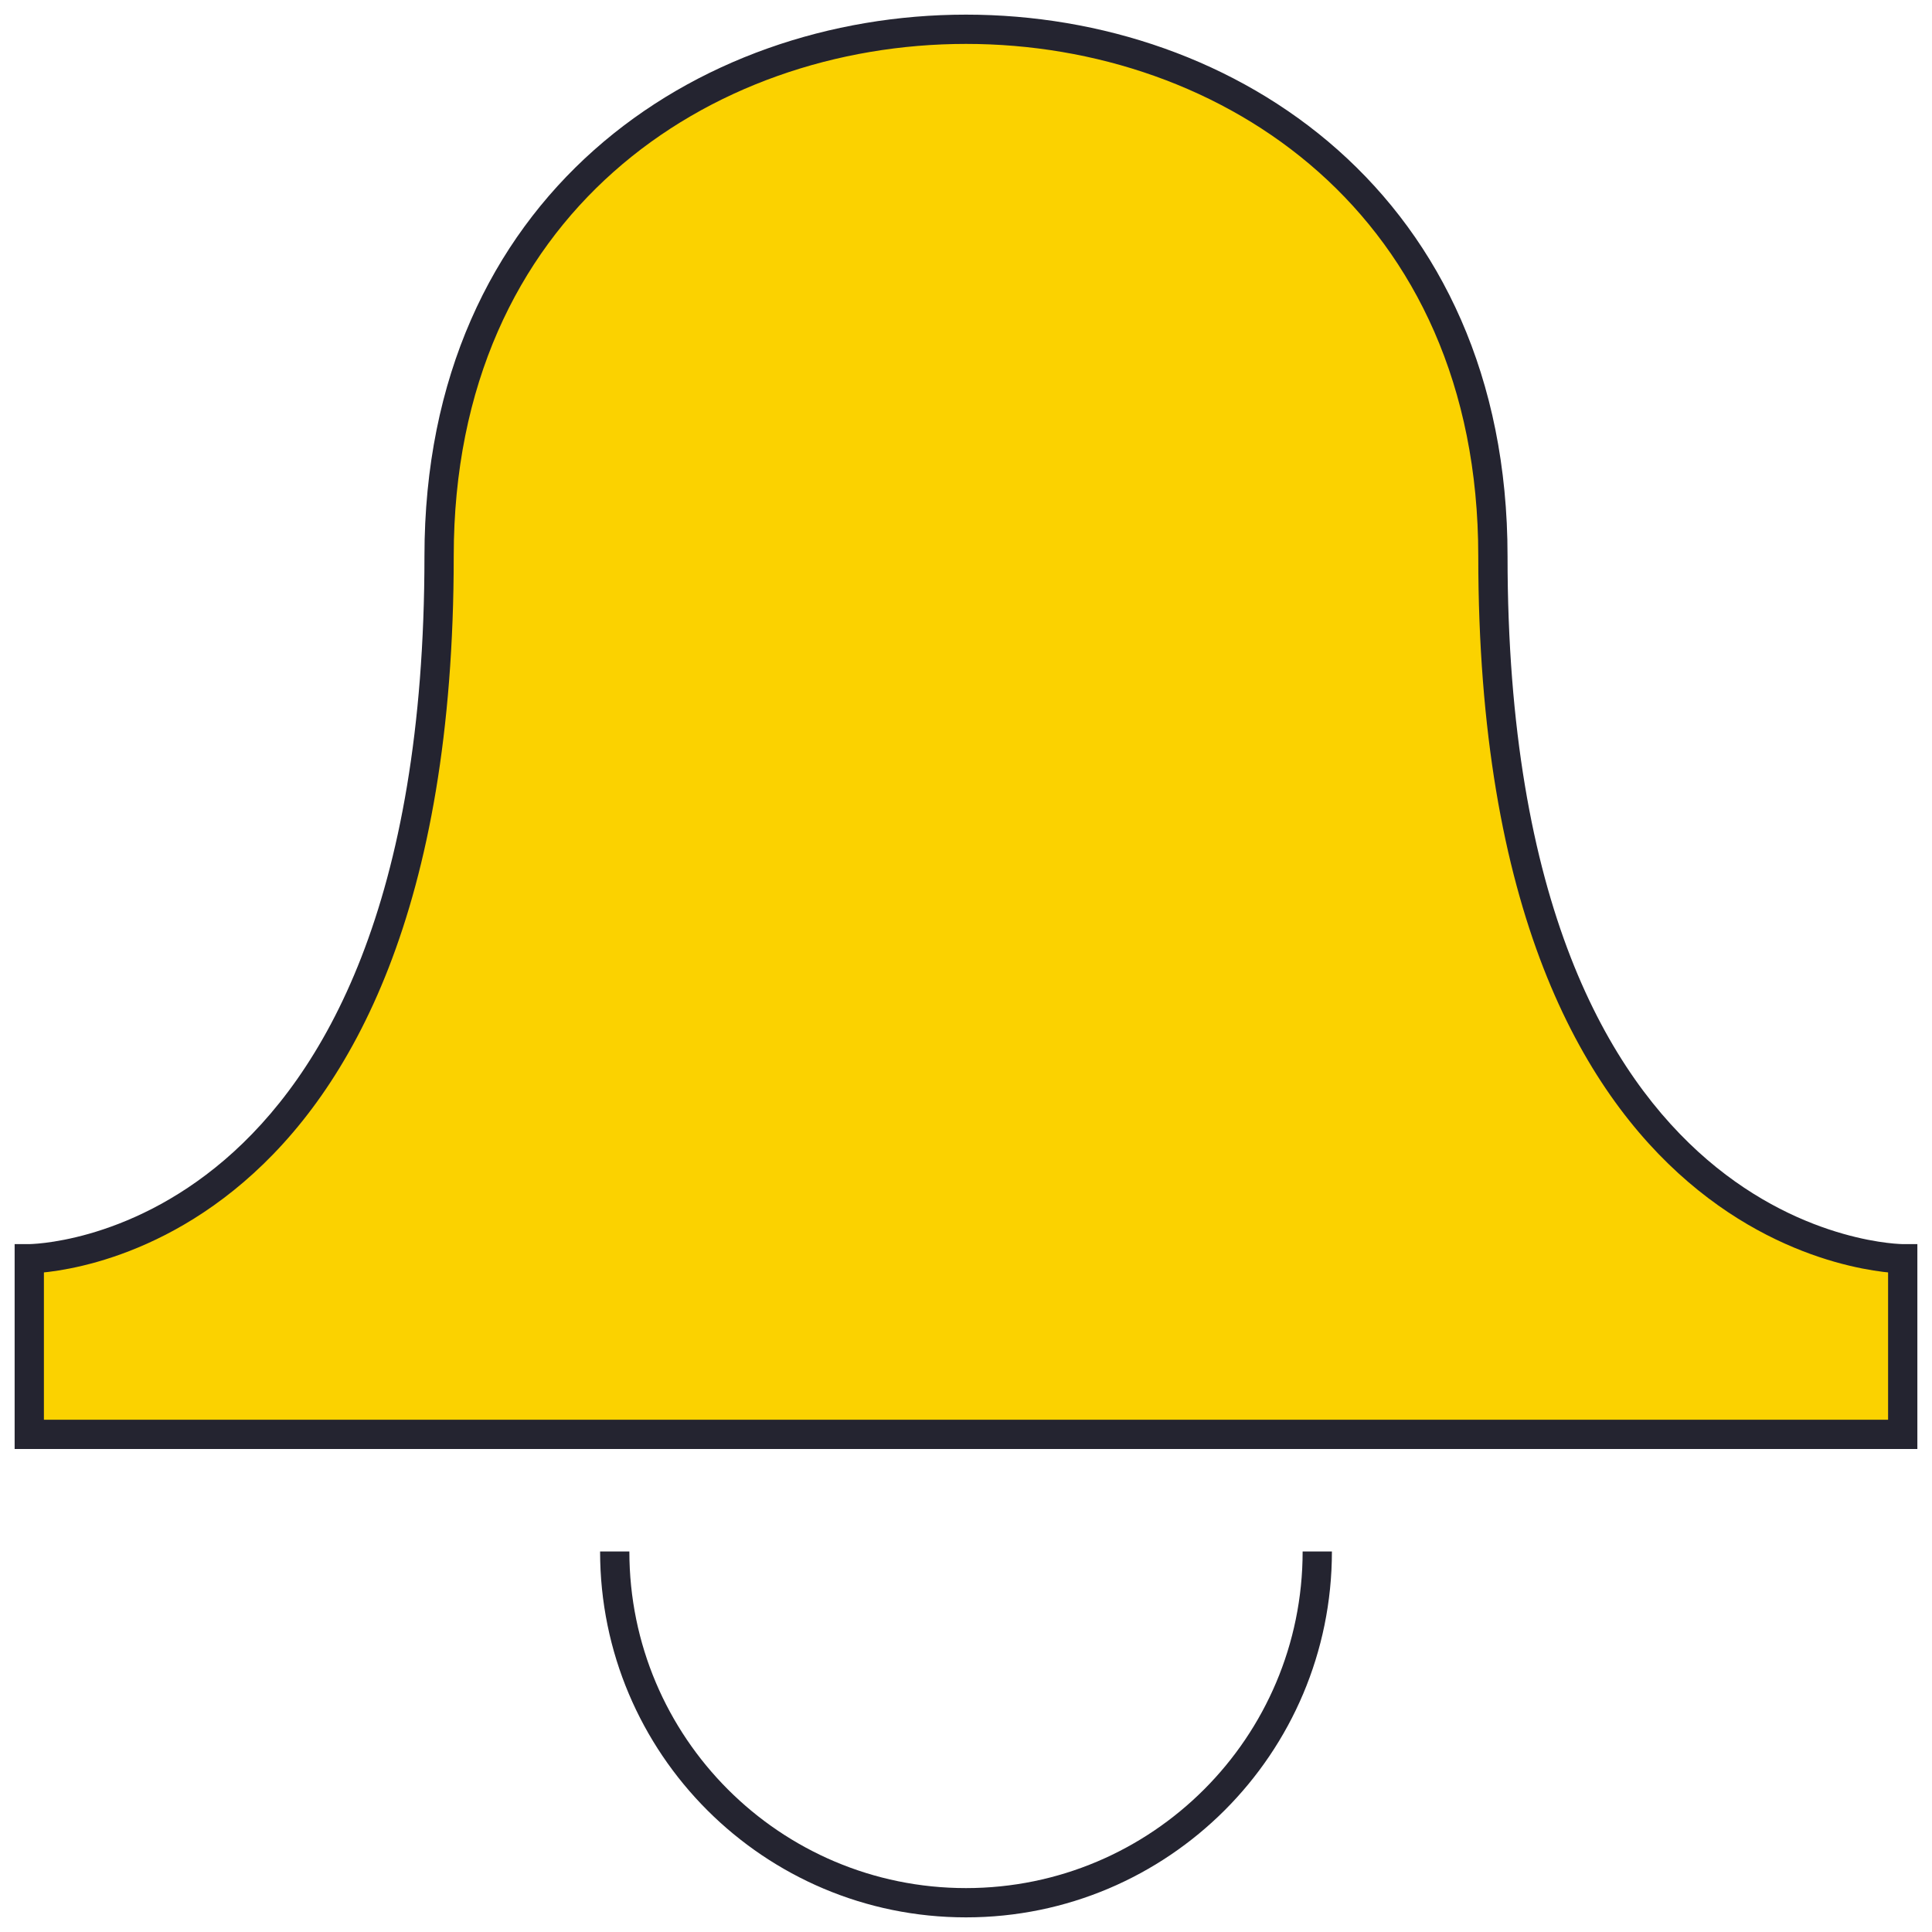 <svg width="66" height="66" viewBox="0 0 66 66" fill="none" xmlns="http://www.w3.org/2000/svg">
<path d="M65 43C65 43 51 43 51 19C51 -5 15 -5 15 19C15 43.001 1 43 1 43L1 49L65 49L65 43Z" fill="#FBD200"/>
<path d="M51 19L51.5 19L51 19ZM65 43L65.5 43L65.5 42.5L65 42.5L65 43ZM1 43L1 42.5L0.5 42.5L0.5 43L1 43ZM1 49L0.5 49L0.5 49.5L1 49.5L1 49ZM65 49L65 49.5L65.5 49.5L65.5 49L65 49ZM50.5 19C50.5 31.099 54.032 37.258 57.675 40.38C59.488 41.935 61.306 42.715 62.675 43.106C63.359 43.301 63.932 43.4 64.338 43.45C64.54 43.474 64.702 43.487 64.814 43.493C64.871 43.497 64.915 43.498 64.946 43.499C64.962 43.5 64.974 43.5 64.983 43.5C64.988 43.5 64.991 43.5 64.994 43.5C64.996 43.5 64.997 43.5 64.998 43.5C64.998 43.5 64.999 43.5 64.999 43.5C64.999 43.5 65 43.5 65 43C65 42.5 65 42.5 65.001 42.5C65.001 42.5 65.001 42.5 65.001 42.5C65.001 42.5 65.001 42.5 65.001 42.5C65 42.5 64.999 42.5 64.997 42.5C64.992 42.5 64.984 42.5 64.974 42.5C64.952 42.499 64.918 42.498 64.871 42.495C64.779 42.49 64.639 42.479 64.459 42.457C64.099 42.413 63.578 42.324 62.95 42.144C61.694 41.786 60.012 41.066 58.325 39.621C54.968 36.742 51.5 30.901 51.5 19L50.5 19ZM14.5 19C14.5 30.901 11.033 36.743 7.675 39.621C5.988 41.066 4.306 41.786 3.05 42.145C2.422 42.324 1.901 42.413 1.541 42.457C1.361 42.479 1.221 42.49 1.129 42.495C1.083 42.498 1.048 42.499 1.026 42.5C1.015 42.5 1.008 42.5 1.003 42.5C1.001 42.5 1 42.5 0.999 42.5C0.999 42.5 0.999 42.5 0.999 42.5C0.999 42.5 0.999 42.5 0.999 42.5C1 42.5 1 42.5 1 43C1 43.5 1 43.5 1.001 43.5C1.001 43.5 1.002 43.5 1.002 43.5C1.003 43.5 1.004 43.5 1.006 43.5C1.009 43.5 1.012 43.5 1.017 43.5C1.026 43.5 1.038 43.5 1.054 43.499C1.085 43.498 1.129 43.497 1.186 43.493C1.298 43.487 1.46 43.474 1.662 43.45C2.068 43.4 2.641 43.301 3.325 43.106C4.694 42.715 6.512 41.935 8.325 40.38C11.967 37.258 15.5 31.099 15.5 19L14.5 19ZM51.5 19C51.5 12.864 49.194 8.226 45.707 5.126C42.229 2.035 37.606 0.5 33 0.5C28.393 0.5 23.771 2.035 20.293 5.126C16.806 8.226 14.5 12.864 14.5 19L15.5 19C15.5 13.136 17.694 8.774 20.957 5.874C24.229 2.965 28.607 1.5 33 1.5C37.394 1.5 41.771 2.965 45.043 5.874C48.306 8.774 50.5 13.136 50.5 19L51.5 19ZM0.5 43L0.5 49L1.5 49L1.5 43L0.5 43ZM1 49.5L65 49.5L65 48.5L1 48.5L1 49.5ZM65.5 49L65.5 43L64.5 43L64.5 49L65.5 49ZM44.5 53C44.5 59.351 39.351 64.5 33 64.5L33 65.5C39.904 65.5 45.5 59.904 45.5 53L44.5 53ZM33 64.5C26.649 64.5 21.5 59.351 21.5 53L20.5 53C20.5 59.904 26.096 65.5 33 65.5L33 64.5Z" fill="#242430"/>
</svg>
